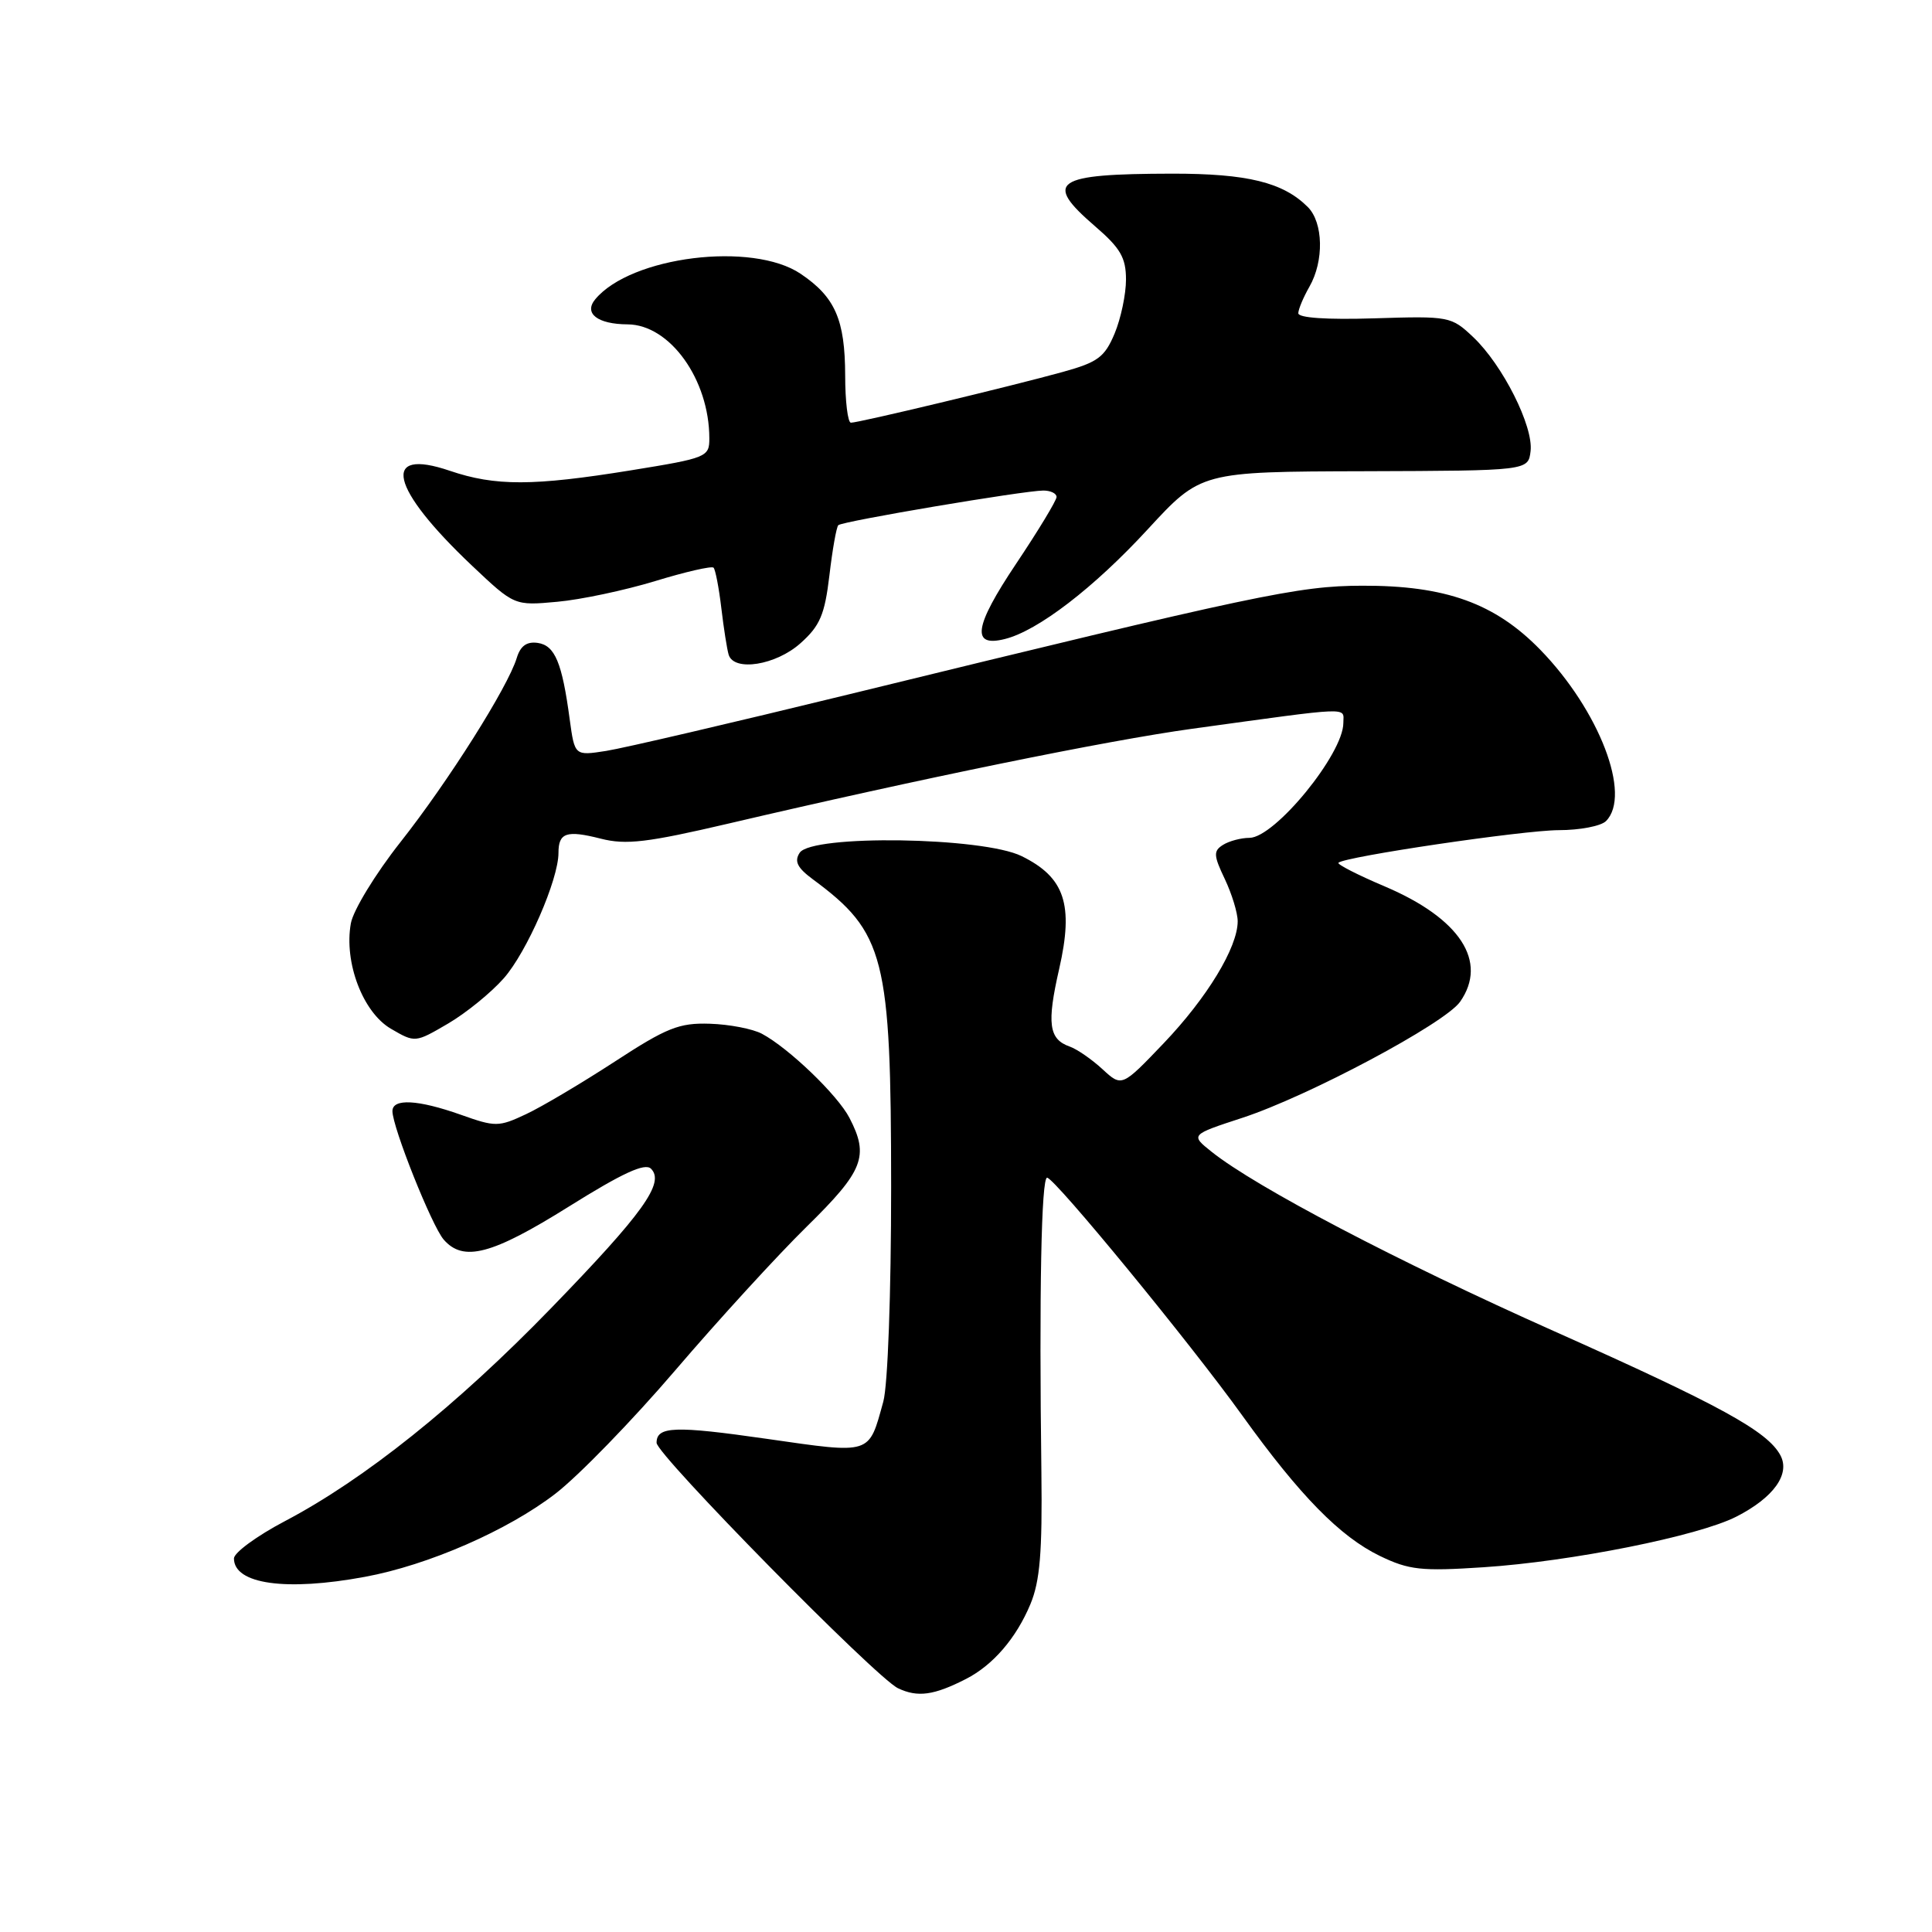 <?xml version="1.0" encoding="UTF-8" standalone="no"?>
<!DOCTYPE svg PUBLIC "-//W3C//DTD SVG 1.1//EN" "http://www.w3.org/Graphics/SVG/1.1/DTD/svg11.dtd" >
<svg xmlns="http://www.w3.org/2000/svg" xmlns:xlink="http://www.w3.org/1999/xlink" version="1.1" viewBox="0 0 256 256">
 <g >
 <path fill="currentColor"
d=" M 128.00 222.47 C 131.58 220.64 134.65 217.07 136.53 212.57 C 137.80 209.53 138.12 205.69 137.99 195.09 C 137.68 171.35 137.98 156.00 138.75 156.05 C 139.79 156.13 157.72 177.97 164.62 187.58 C 172.24 198.18 177.56 203.61 182.84 206.17 C 186.71 208.04 188.33 208.21 196.56 207.67 C 208.18 206.91 225.02 203.54 230.06 200.97 C 235.01 198.45 237.25 195.33 235.91 192.83 C 234.20 189.64 227.92 186.20 205.86 176.36 C 185.23 167.16 166.45 157.32 160.56 152.63 C 157.73 150.37 157.73 150.37 164.61 148.12 C 173.35 145.26 191.46 135.61 193.47 132.74 C 197.20 127.41 193.47 121.70 183.50 117.46 C 179.91 115.94 177.14 114.52 177.35 114.32 C 178.16 113.51 201.84 110.01 206.55 110.00 C 209.33 110.00 212.14 109.46 212.80 108.80 C 216.23 105.37 211.91 94.13 204.10 86.10 C 198.09 79.93 191.53 77.57 180.50 77.61 C 172.04 77.63 166.64 78.77 112.50 92.00 C 97.10 95.76 82.62 99.14 80.32 99.50 C 76.15 100.15 76.15 100.15 75.49 95.33 C 74.48 87.78 73.53 85.53 71.26 85.19 C 69.80 84.98 68.96 85.58 68.47 87.19 C 67.30 91.04 59.41 103.54 53.05 111.60 C 49.75 115.78 46.80 120.62 46.49 122.35 C 45.56 127.52 48.08 134.14 51.79 136.31 C 55.00 138.18 55.01 138.18 59.37 135.63 C 61.76 134.23 65.09 131.52 66.76 129.62 C 69.82 126.14 74.00 116.55 74.00 113.02 C 74.00 110.33 75.06 109.97 79.62 111.13 C 82.95 111.98 85.78 111.64 96.56 109.12 C 121.92 103.18 146.67 98.12 158.00 96.56 C 179.53 93.60 178.00 93.66 178.00 95.80 C 178.00 99.89 168.93 110.99 165.56 111.02 C 164.43 111.02 162.84 111.45 162.04 111.96 C 160.77 112.76 160.80 113.35 162.29 116.47 C 163.23 118.45 164.00 120.97 164.00 122.07 C 164.00 125.53 159.96 132.19 154.20 138.23 C 148.65 144.04 148.65 144.04 146.08 141.67 C 144.66 140.36 142.70 139.01 141.73 138.67 C 138.97 137.70 138.69 135.62 140.35 128.37 C 142.29 119.85 141.09 116.25 135.37 113.44 C 130.22 110.90 107.54 110.56 105.96 113.00 C 105.22 114.13 105.65 114.99 107.69 116.50 C 117.25 123.56 118.07 126.78 118.08 157.30 C 118.08 171.37 117.64 183.58 117.04 185.73 C 115.08 192.82 115.59 192.66 101.58 190.65 C 89.39 188.90 87.00 188.99 87.00 191.18 C 87.00 192.75 116.07 222.31 118.99 223.70 C 121.59 224.94 123.74 224.65 128.00 222.47 Z  M 48.35 208.94 C 56.75 207.39 67.30 202.78 73.61 197.91 C 76.66 195.56 83.80 188.21 89.48 181.57 C 95.16 174.93 103.00 166.36 106.90 162.53 C 114.43 155.14 115.19 153.20 112.56 148.13 C 111.01 145.12 104.52 138.88 100.96 136.98 C 99.74 136.33 96.64 135.73 94.06 135.65 C 89.99 135.52 88.35 136.17 81.44 140.68 C 77.07 143.52 71.79 146.66 69.69 147.64 C 66.07 149.34 65.64 149.34 61.06 147.71 C 55.38 145.70 52.00 145.52 52.00 147.23 C 52.00 149.36 57.21 162.42 58.79 164.25 C 61.40 167.25 65.17 166.26 75.37 159.88 C 82.50 155.42 85.46 154.06 86.26 154.86 C 88.12 156.72 85.24 160.74 73.00 173.36 C 60.48 186.27 48.30 196.01 37.75 201.56 C 34.04 203.51 31.00 205.74 31.00 206.50 C 31.00 209.91 37.90 210.88 48.35 208.94 Z  M 106.07 85.23 C 108.66 82.92 109.28 81.45 109.90 76.25 C 110.30 72.83 110.83 69.84 111.08 69.59 C 111.60 69.07 135.65 65.01 138.25 65.00 C 139.21 65.00 140.00 65.38 140.00 65.85 C 140.00 66.31 137.58 70.31 134.62 74.73 C 129.06 83.04 128.65 85.81 133.16 84.67 C 137.53 83.58 144.95 77.88 152.07 70.15 C 159.12 62.50 159.12 62.50 180.81 62.44 C 202.50 62.37 202.50 62.37 202.81 59.77 C 203.20 56.49 199.12 48.38 195.22 44.68 C 192.30 41.92 192.05 41.87 182.12 42.18 C 175.81 42.38 172.01 42.12 172.03 41.50 C 172.05 40.95 172.71 39.38 173.50 38.00 C 175.46 34.58 175.35 29.50 173.29 27.43 C 170.01 24.16 165.30 23.00 155.28 23.01 C 139.68 23.04 138.21 24.04 145.10 29.98 C 148.46 32.87 149.20 34.14 149.20 37.05 C 149.20 38.99 148.52 42.21 147.69 44.20 C 146.38 47.32 145.47 48.00 140.84 49.28 C 133.98 51.18 113.73 56.03 112.75 56.01 C 112.34 56.01 111.99 53.19 111.99 49.75 C 111.97 42.35 110.66 39.36 106.09 36.28 C 99.70 31.97 83.59 33.97 78.87 39.66 C 77.32 41.53 79.18 42.96 83.17 42.98 C 88.76 43.02 93.98 50.29 93.99 58.07 C 94.00 60.56 93.67 60.69 83.61 62.32 C 70.63 64.42 65.63 64.43 59.60 62.38 C 50.40 59.25 51.68 64.68 62.56 74.97 C 68.16 80.26 68.16 80.26 73.83 79.74 C 76.95 79.46 82.79 78.22 86.80 77.00 C 90.82 75.77 94.31 74.97 94.55 75.22 C 94.79 75.46 95.26 77.87 95.58 80.58 C 95.90 83.29 96.34 86.06 96.55 86.75 C 97.25 89.03 102.81 88.15 106.07 85.23 Z "/>
</g>
</svg>